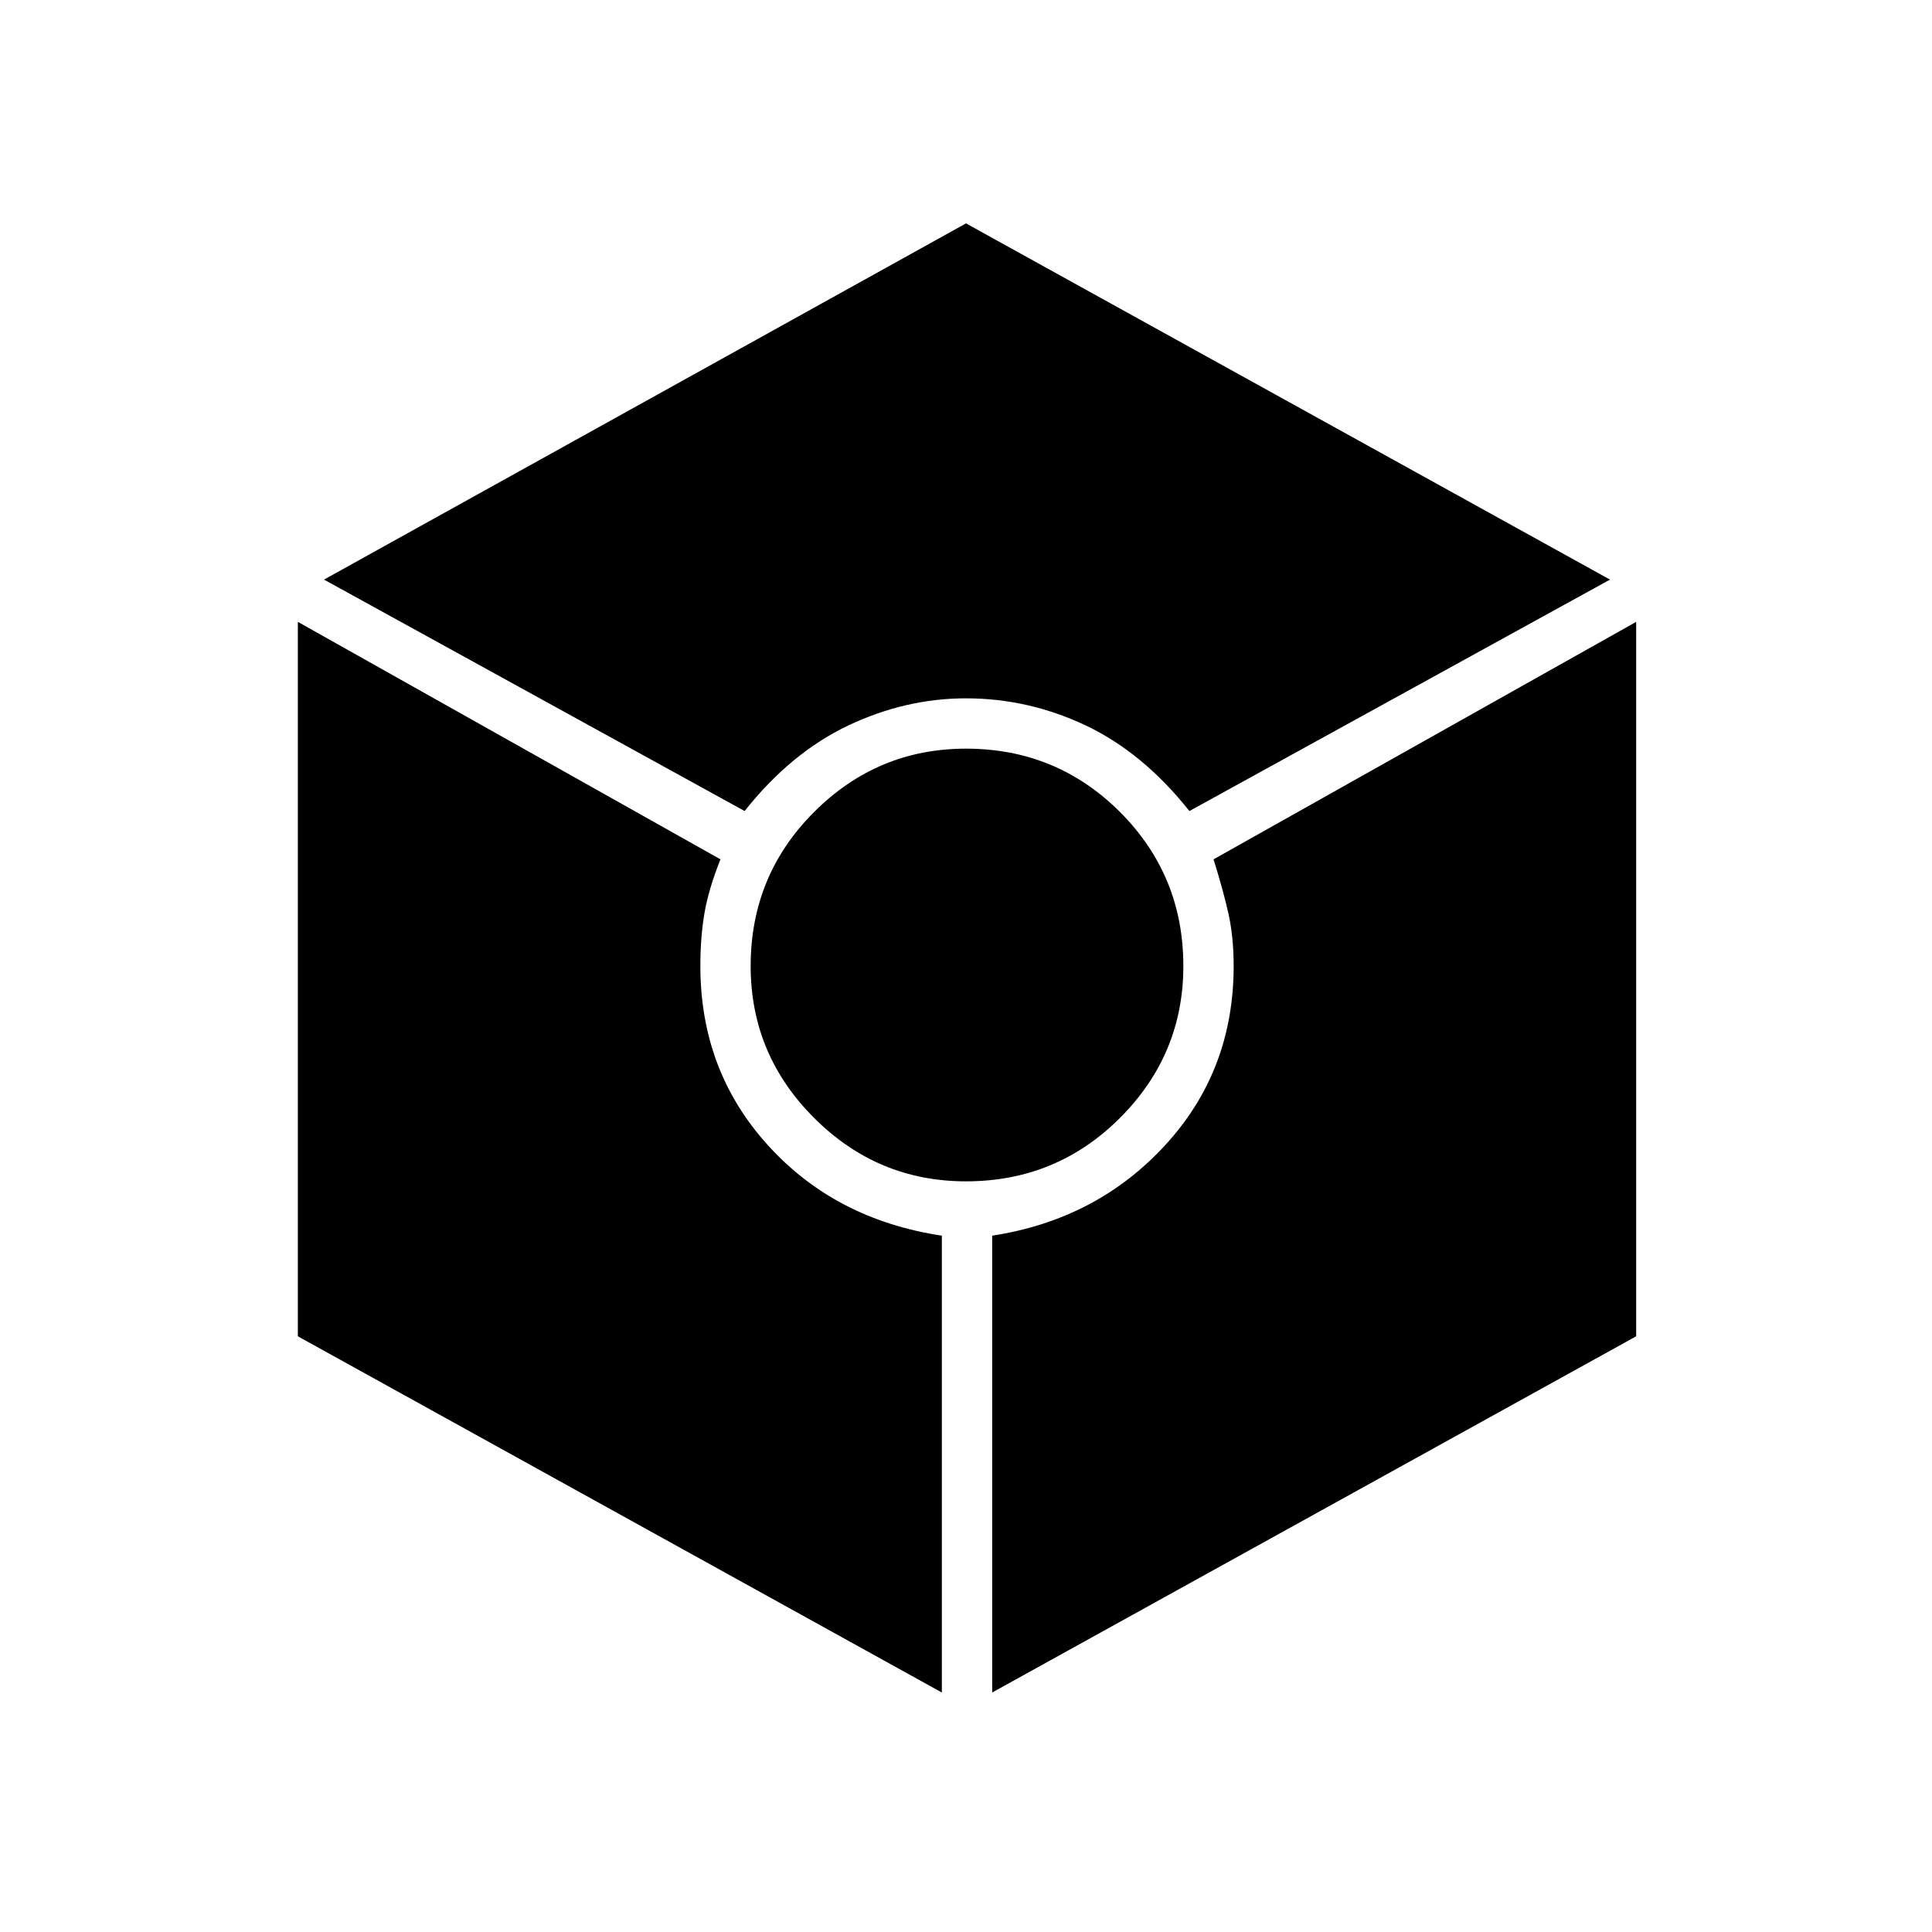 <svg xmlns="http://www.w3.org/2000/svg" height="24" width="24"><path d="M9.25 10.075 4.025 7.2 12 2.775 20 7.2l-5.225 2.875q-.575-.725-1.287-1.063-.713-.337-1.488-.337-.75 0-1.462.337-.713.338-1.288 1.063Zm2.45 10.95-8-4.425V7.725l5.25 2.95q-.15.375-.2.675-.05.3-.05.65 0 1.3.838 2.225.837.925 2.162 1.125Zm.3-6.35q-1.1 0-1.887-.788Q9.325 13.1 9.325 12q0-1.125.788-1.913Q10.9 9.3 12 9.3q1.125 0 1.913.787.787.788.787 1.913 0 1.1-.787 1.887-.788.788-1.913.788Zm.325 6.35V15.35q1.3-.2 2.15-1.125.85-.925.85-2.225 0-.35-.062-.638-.063-.287-.188-.687l5.25-2.95V16.6Z"/></svg>
